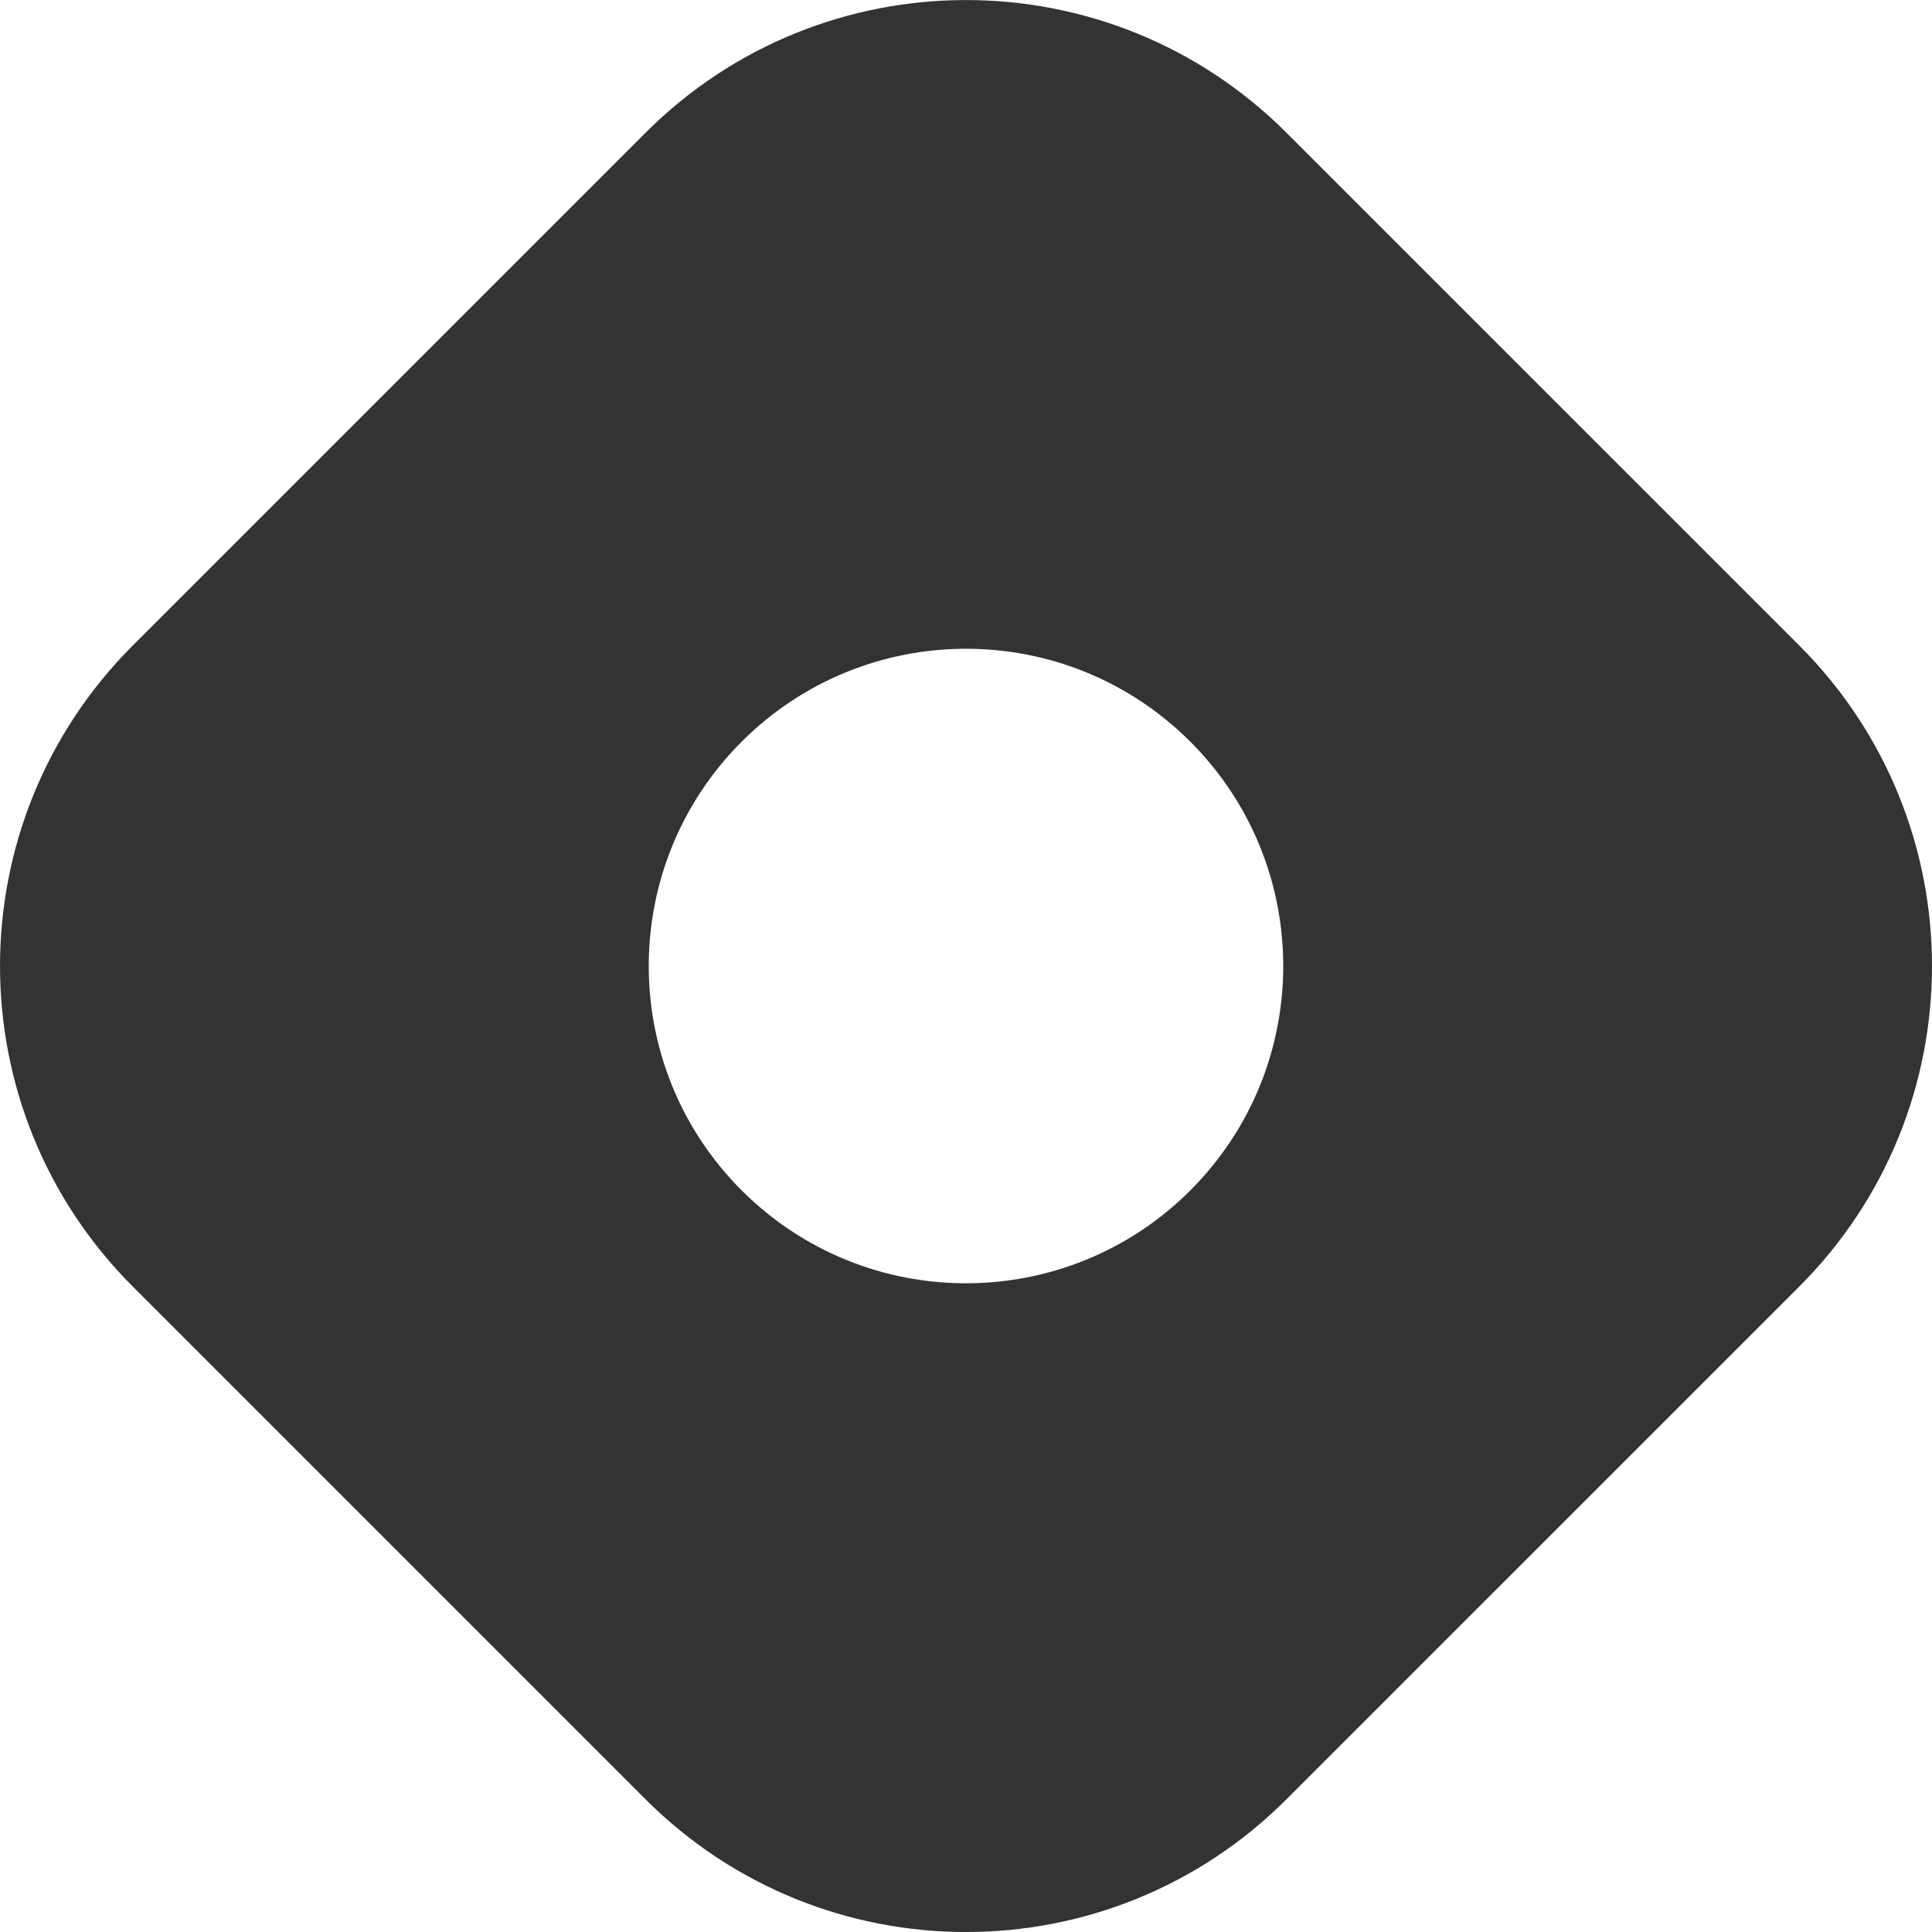 <svg width="50" height="50" viewBox="0 0 50 50" fill="none" xmlns="http://www.w3.org/2000/svg">
<g clip-path="url(#clip0_138:250)">
<path fill-rule="evenodd" clip-rule="evenodd" d="M3.436 16.706C-1.145 21.288 -1.145 28.714 3.436 33.295L16.706 46.565C21.287 51.146 28.713 51.146 33.294 46.565L46.565 33.295C51.145 28.714 51.145 21.287 46.565 16.706L33.294 3.436C28.713 -1.144 21.287 -1.144 16.706 3.436L3.436 16.706ZM30.806 30.807C34.012 27.6 34.012 22.401 30.806 19.195C27.599 15.988 22.401 15.988 19.194 19.195C15.988 22.402 15.988 27.6 19.194 30.807C22.401 34.013 27.599 34.013 30.806 30.807H30.806Z" fill="#333333"/>
</g>
<defs>
<clipPath id="clip0_138:250">
<rect width="50" height="50" fill="white"/>
</clipPath>
</defs>
</svg>
